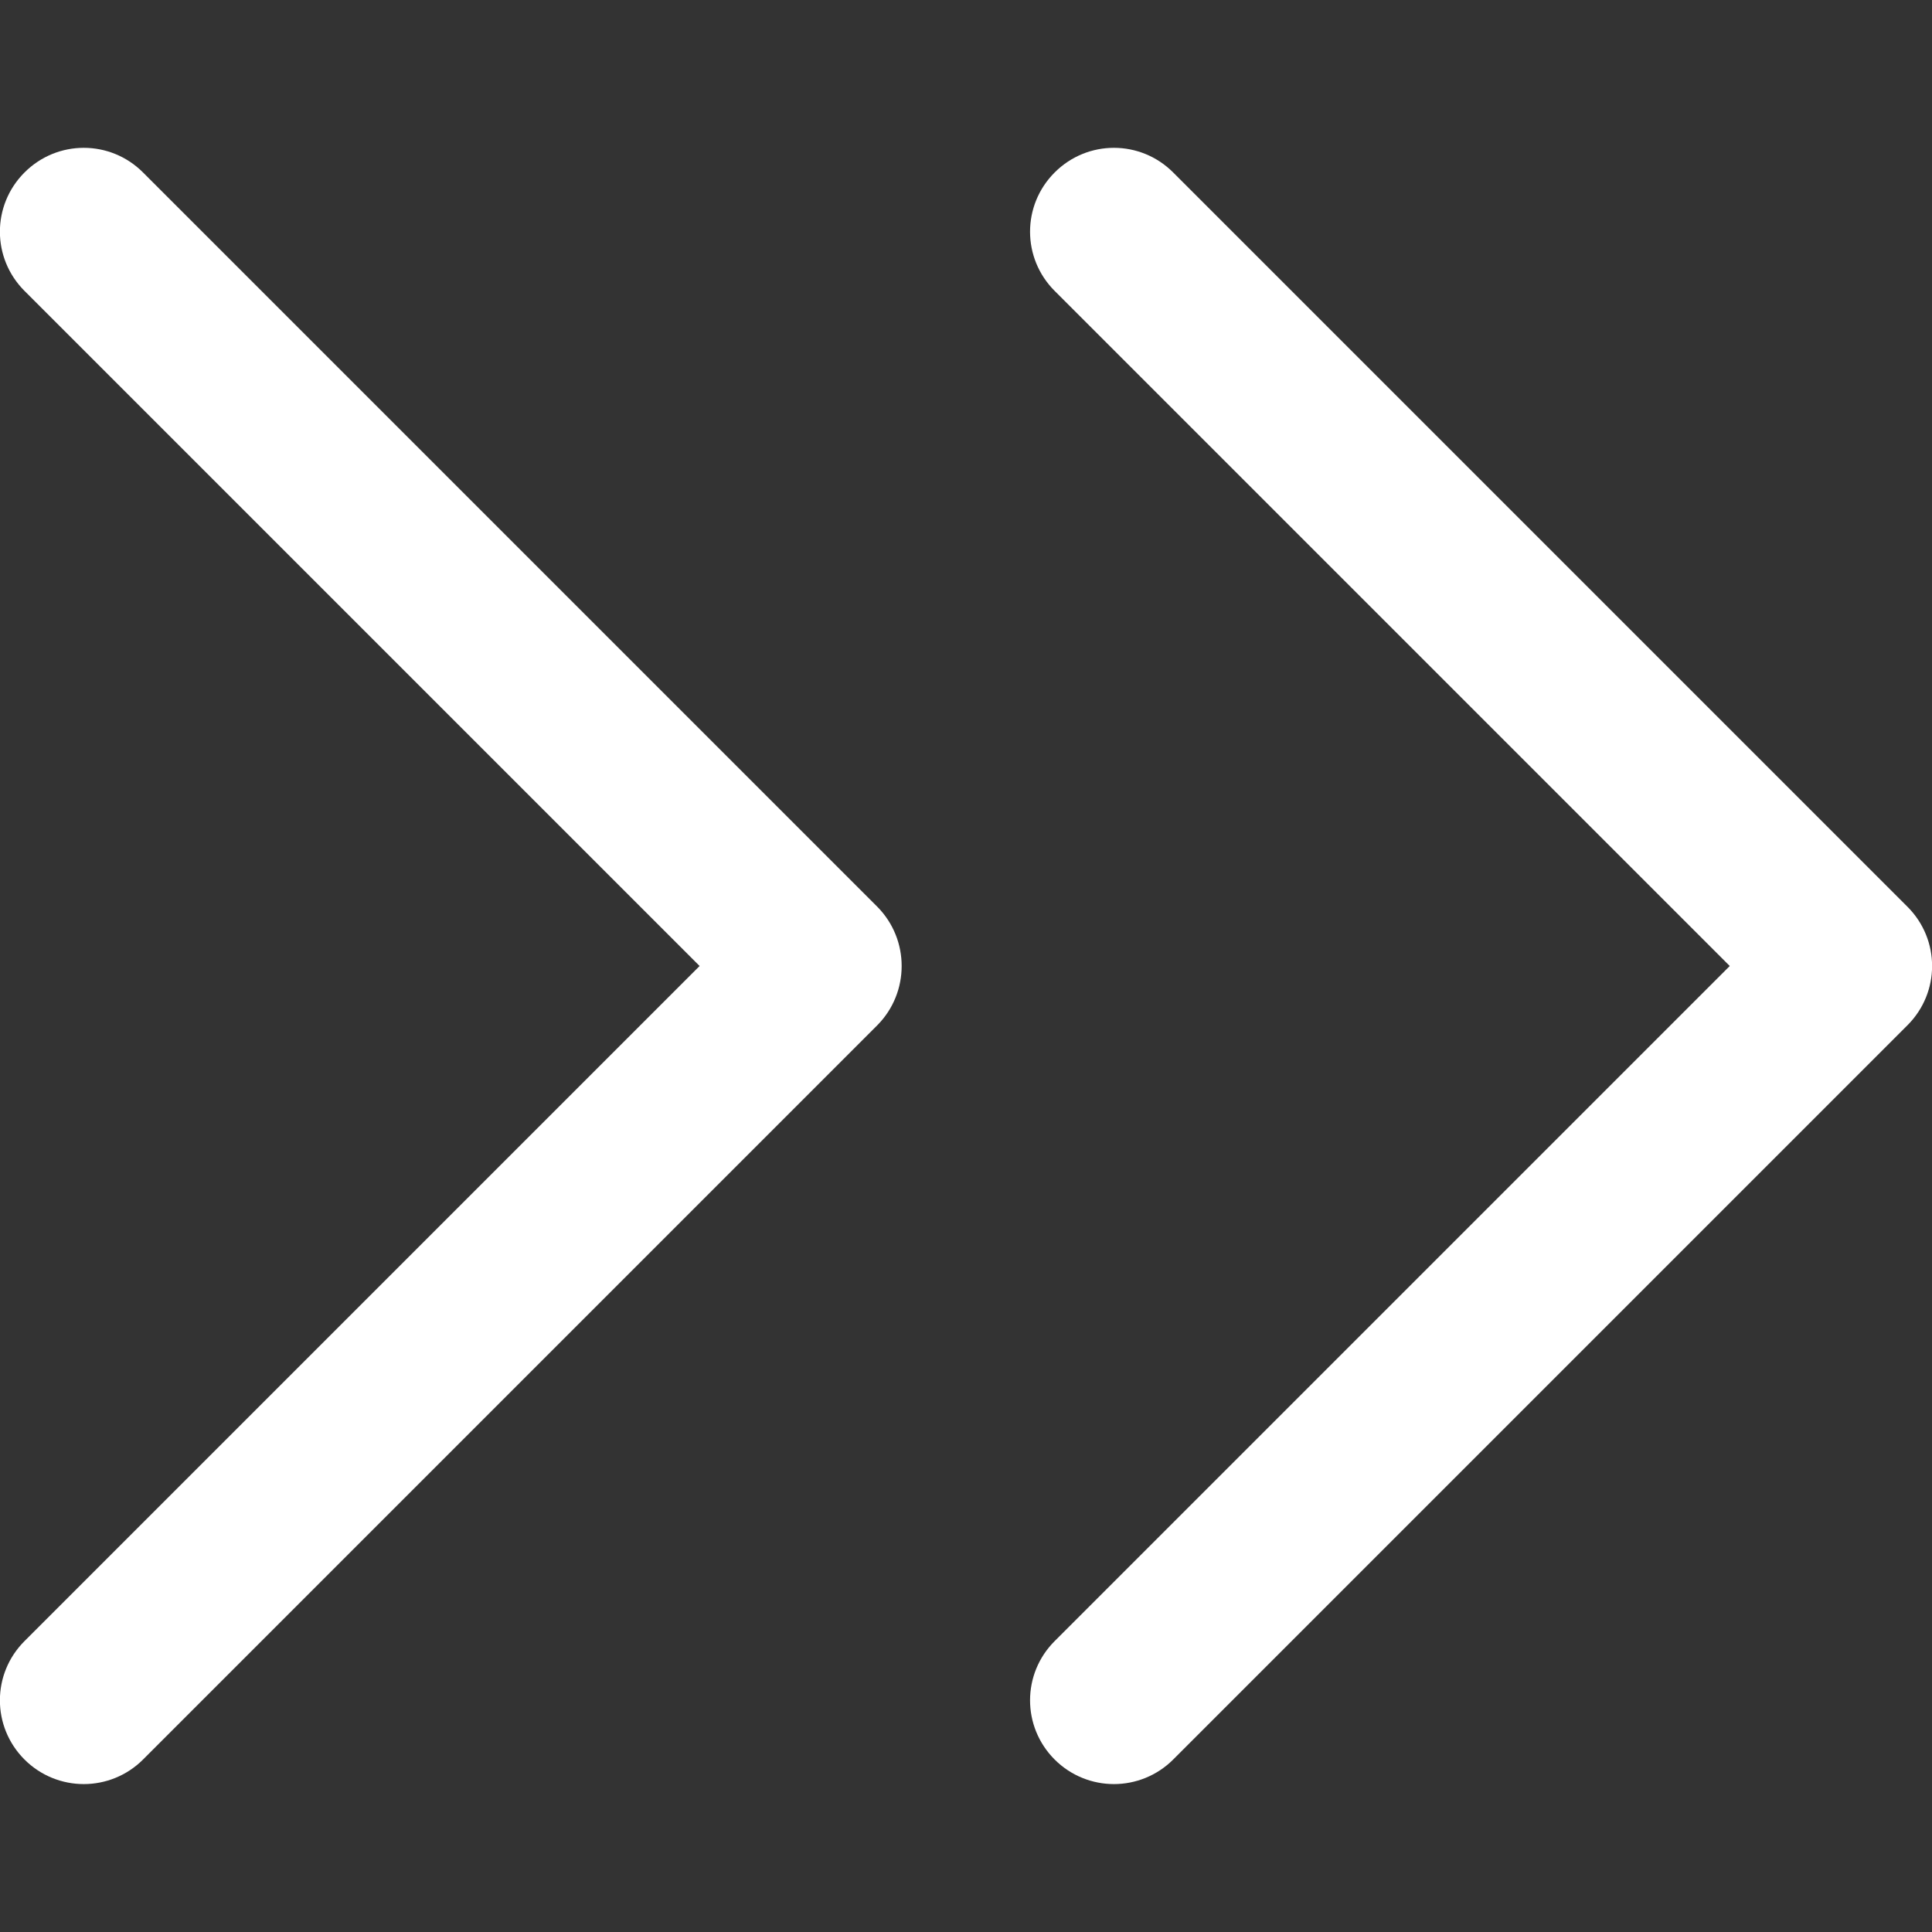 <?xml version="1.0" encoding="utf-8"?>
<!-- Generator: Adobe Illustrator 21.0.0, SVG Export Plug-In . SVG Version: 6.00 Build 0)  -->
<svg version="1.1" id="Capa_1" xmlns="http://www.w3.org/2000/svg" xmlns:xlink="http://www.w3.org/1999/xlink" x="0px" y="0px"
	 viewBox="0 0 512 512" style="enable-background:new 0 0 512 512;" xml:space="preserve">
<rect x="0" y="0" width="512" height="512" fill="#333333" stroke="none"/>
<style type="text/css">
	.st0{fill:#FFFFFF;}
</style>
<g>
	<g>
		<path class="st0" d="M505.5,240.3L310.9,45.7c-8.7-8.7-22.7-8.7-31.4,0c-8.7,8.7-8.7,22.7,0,31.4L458.4,256L279.5,434.9
			c-8.7,8.7-8.7,22.7,0,31.4c4.3,4.3,10,6.5,15.7,6.5s11.4-2.2,15.7-6.5l194.6-194.6C514.2,263,514.2,249,505.5,240.3z"/>
	</g>
</g>
<g>
	<g>
		<path class="st0" d="M232.5,240.3L37.9,45.7c-8.7-8.7-22.7-8.7-31.4,0c-8.7,8.7-8.7,22.7,0,31.4L185.4,256L6.5,434.9
			c-8.7,8.7-8.7,22.7,0,31.4c4.3,4.3,10,6.5,15.7,6.5s11.4-2.2,15.7-6.5l194.6-194.6C241.1,263,241.1,249,232.5,240.3z"/>
	</g>
</g>
</svg>
